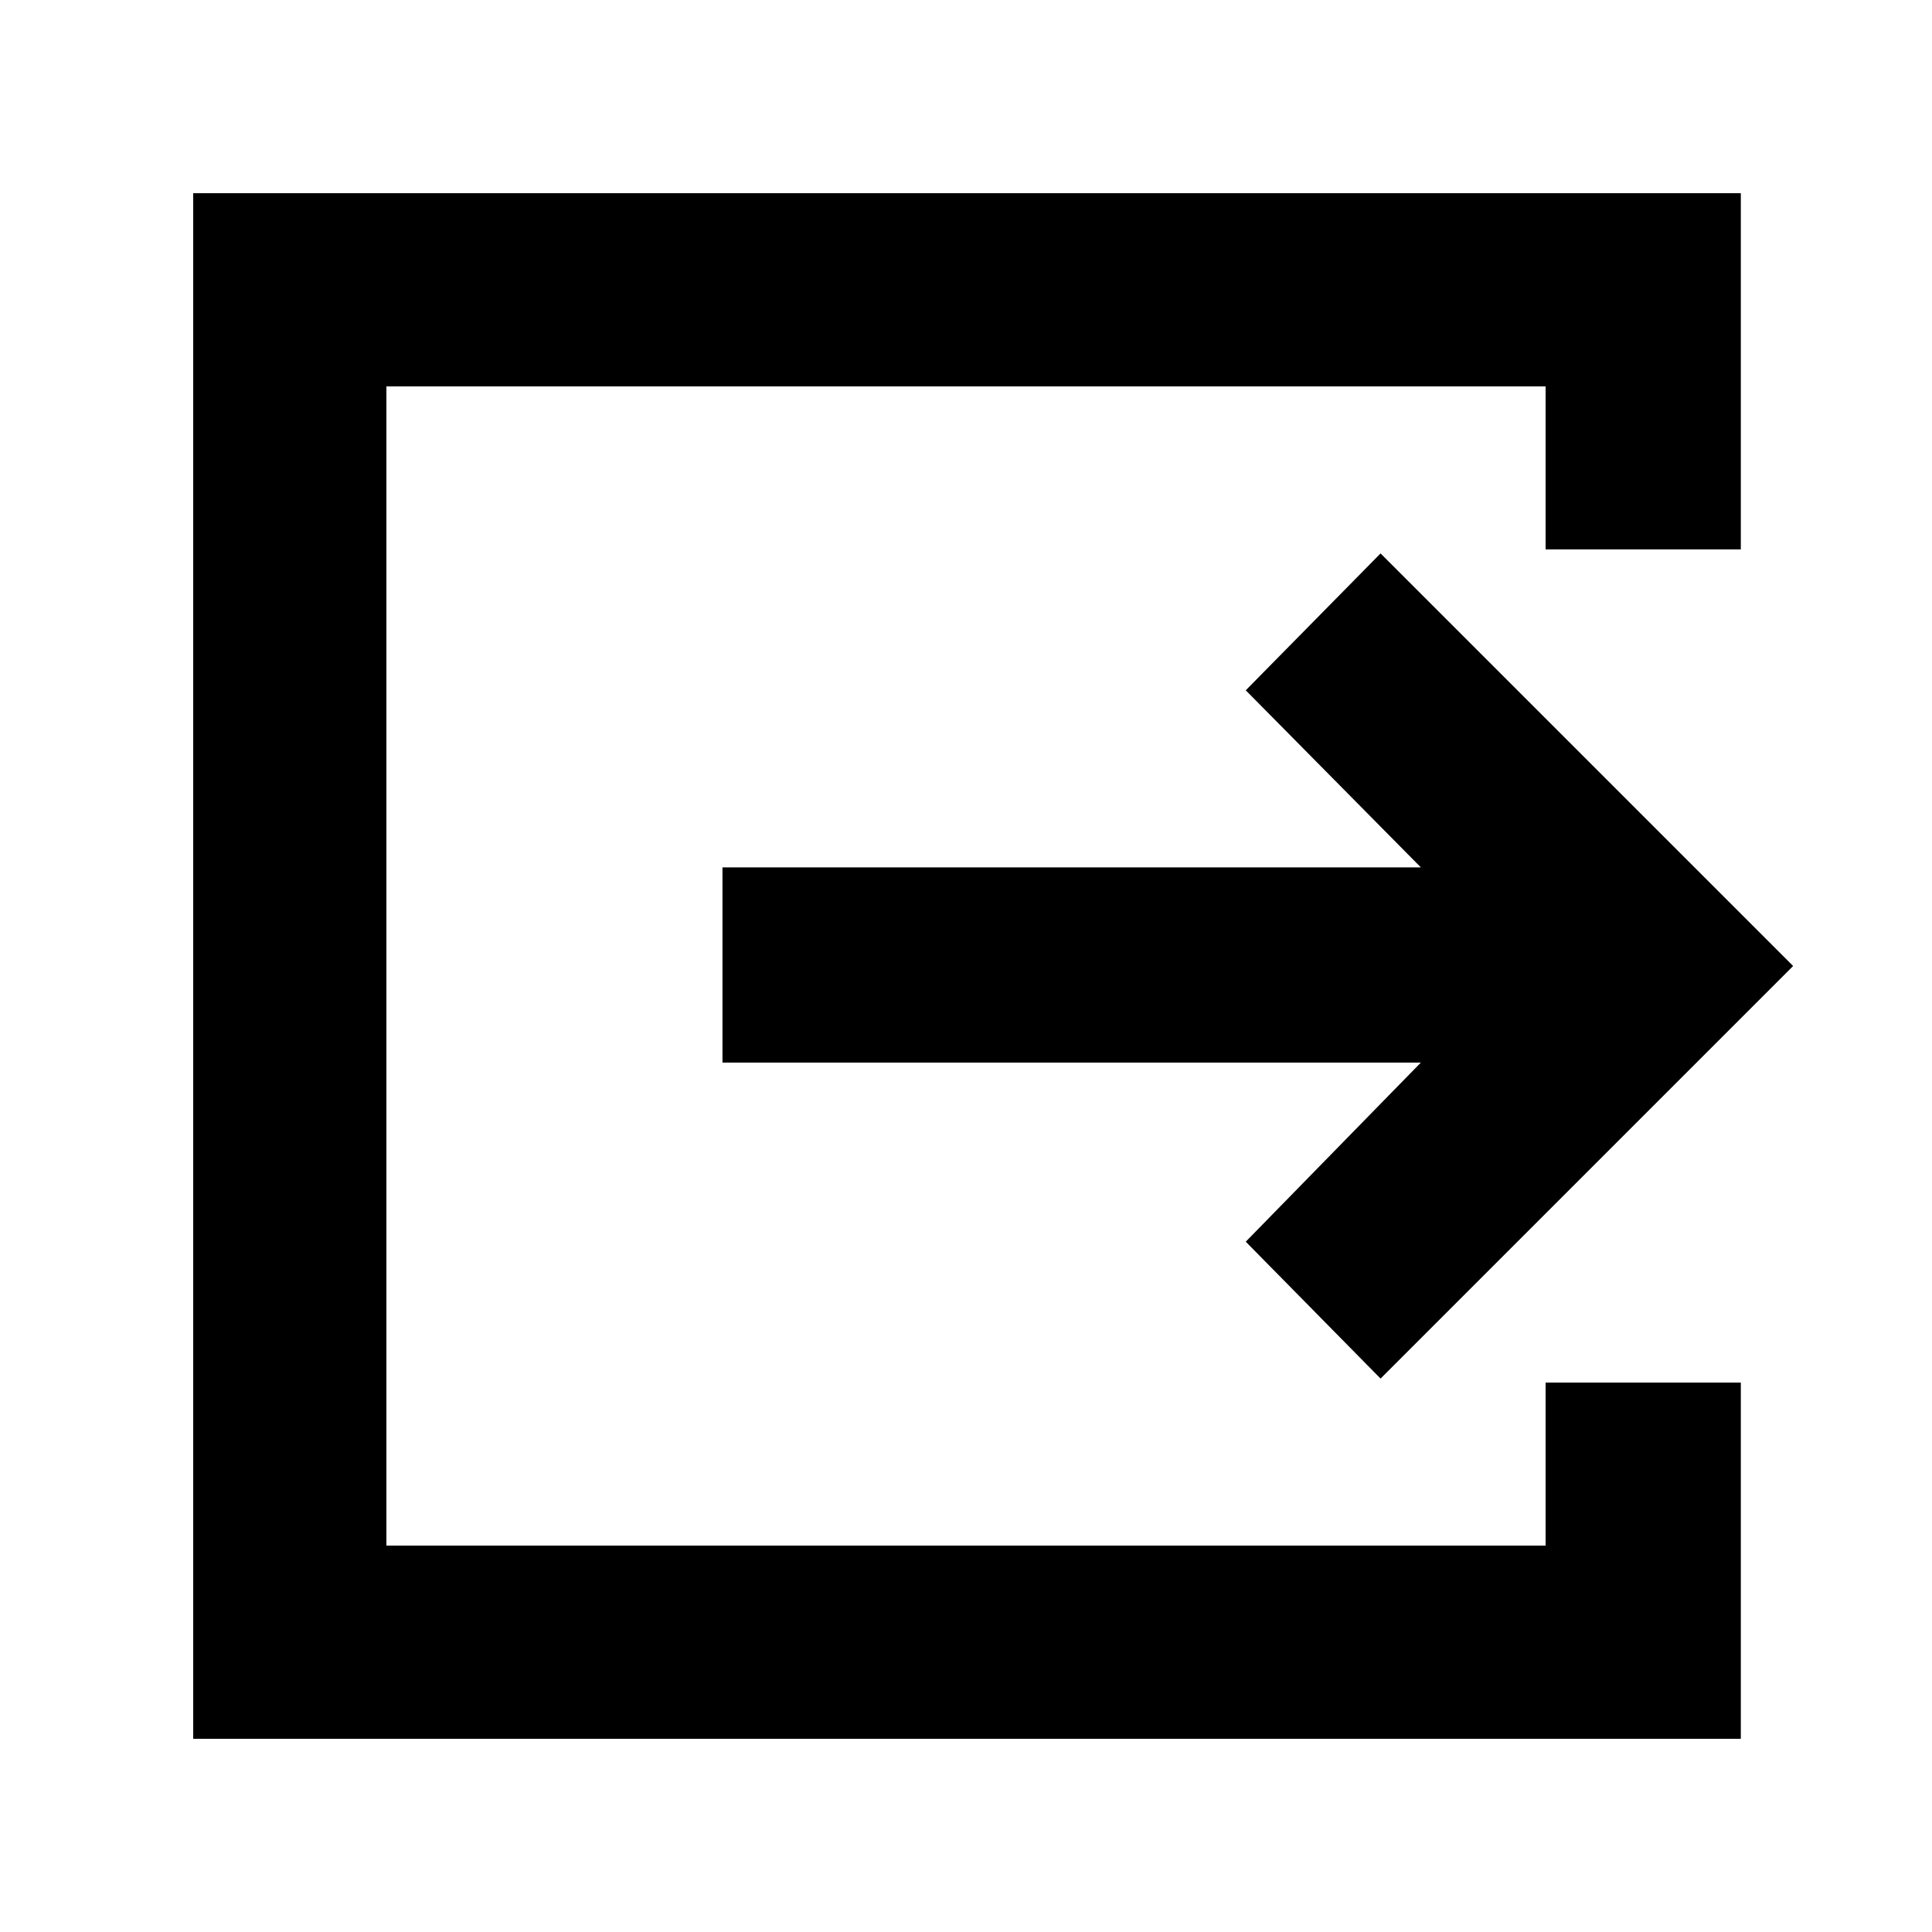 <svg xmlns="http://www.w3.org/2000/svg" height="40" width="40"><path d="M4 36V4h32.042v7.375H32V8H8v24h24v-3.375h4.042V36Zm24.583-7.458-2.791-2.834L29.417 22H14.958v-4.042h14.459l-3.625-3.666 2.791-2.834L37.125 20Z"/></svg>